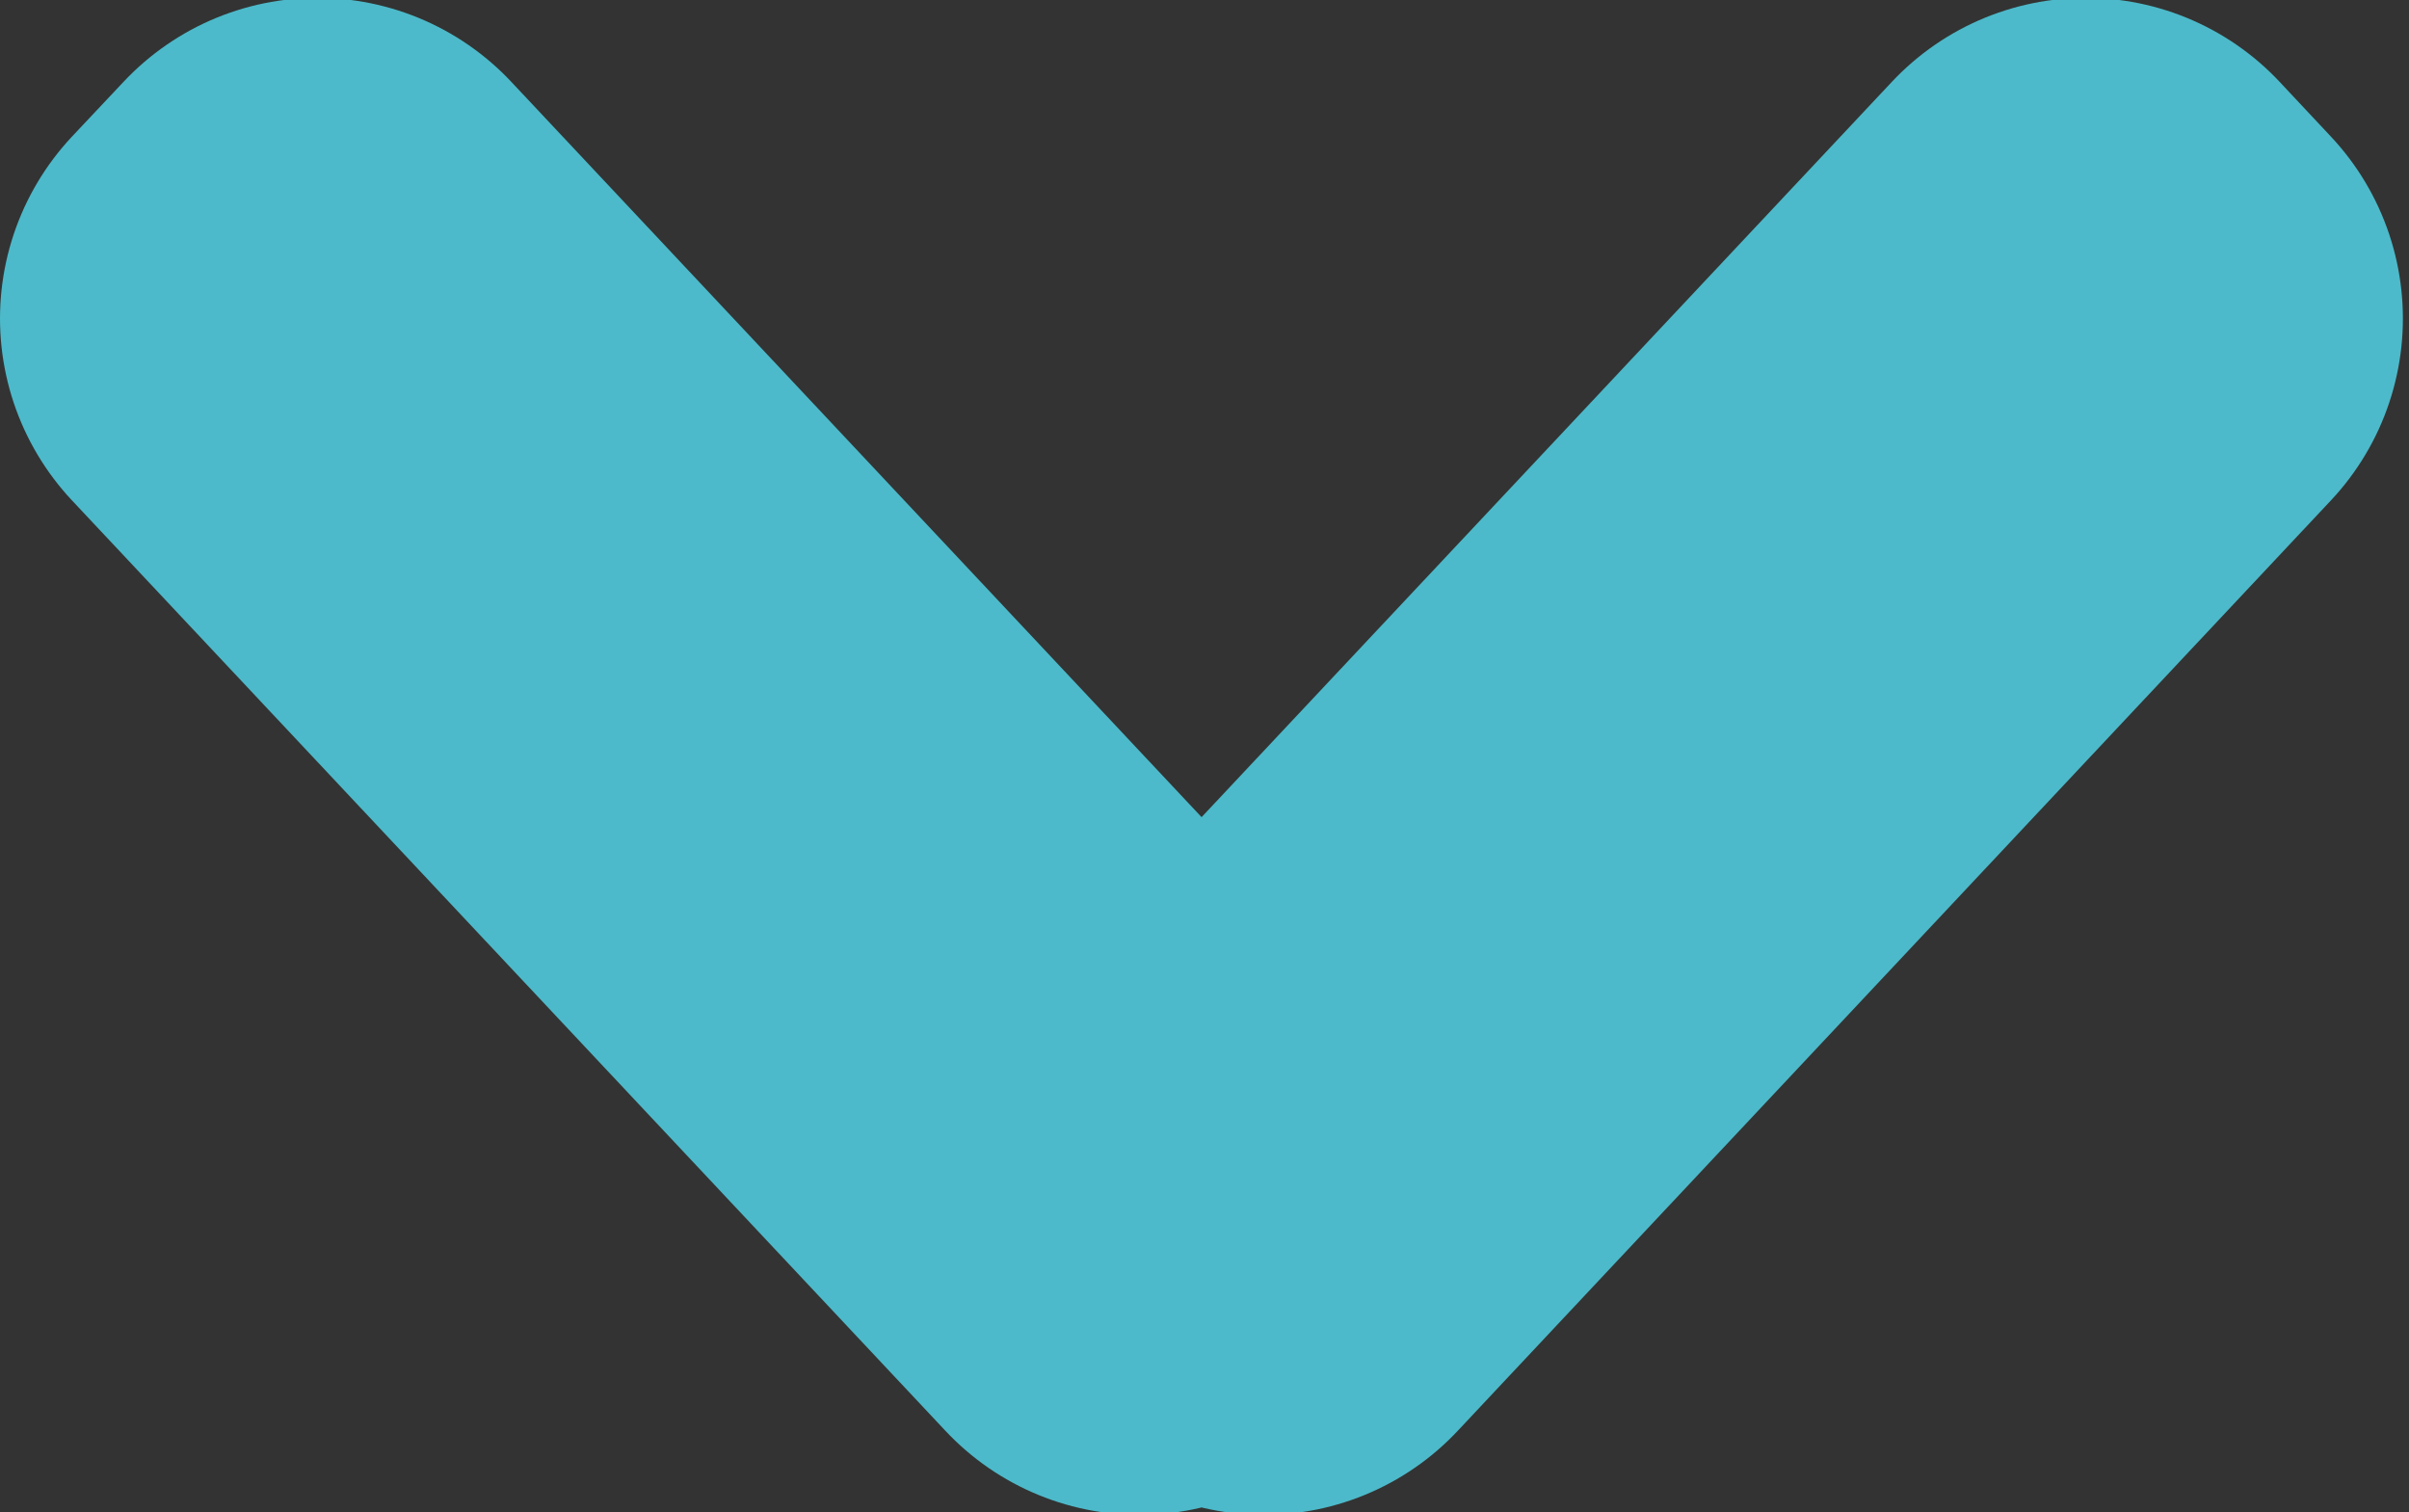 <svg xmlns="http://www.w3.org/2000/svg" width="9.062" height="5.688" viewBox="0 0 9.062 5.688">
  <rect x="0" y="0" width="9.062" height="5.688" fill="#333333" stroke="none"/>
<defs>
    <style>
      .cls-1 {
        fill: #fff;
        stroke: #4cbaca;
        stroke-linecap: round;
        stroke-linejoin: round;
        stroke-width: 2px;
        fill-rule: evenodd;
      }
    </style>
  </defs>
  <path id="Стрелка" class="cls-1" d="M809.815,322.148l0.193,0.206-3.285,3.5-0.194-.206Zm-6.652,0-0.194.206,3.286,3.5,0.194-.206Z" transform="translate(-801.969 -321.156)"/>
</svg>
